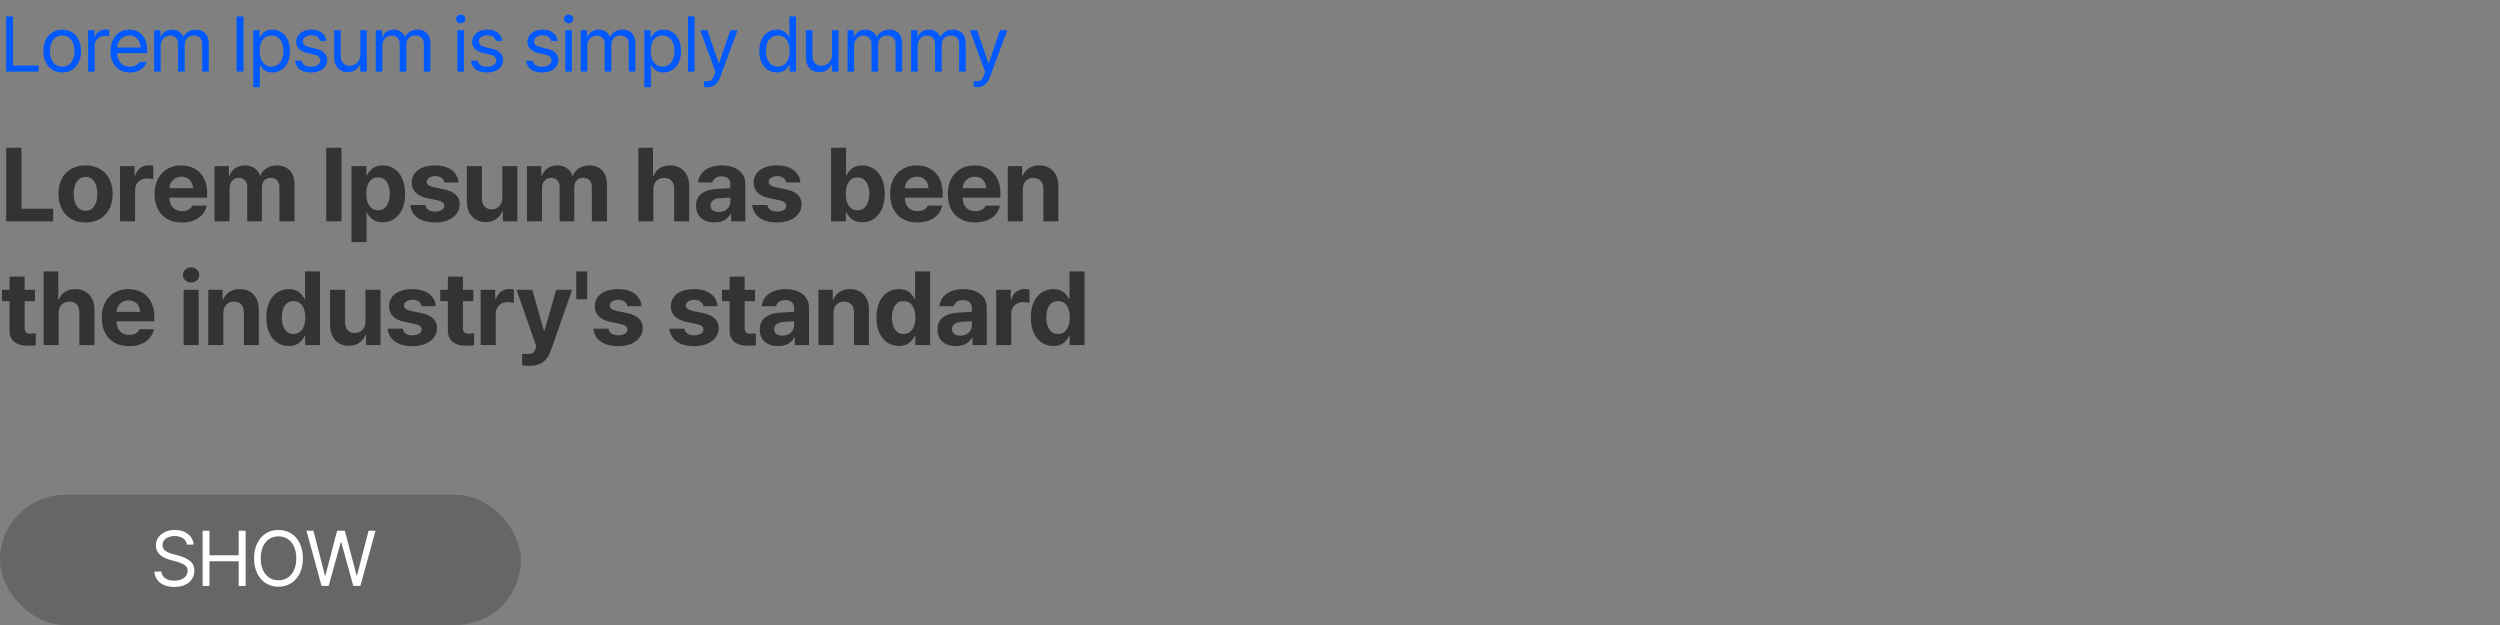 <svg width="384" height="96" viewBox="0 0 384 96" fill="none" xmlns="http://www.w3.org/2000/svg">
<rect x="0" y="0" width="384" height="96" fill="#808080" stroke="none"/>
<path d="M0.938 2.516H1.992V10.062H5.93V11H0.938V2.516ZM9.569 11.129C8.994 11.129 8.487 10.994 8.045 10.725C7.608 10.451 7.268 10.066 7.026 9.57C6.783 9.074 6.662 8.5 6.662 7.848C6.662 7.195 6.783 6.621 7.026 6.125C7.268 5.625 7.608 5.238 8.045 4.965C8.487 4.691 8.994 4.555 9.569 4.555C10.139 4.555 10.641 4.691 11.075 4.965C11.512 5.238 11.85 5.625 12.088 6.125C12.33 6.621 12.451 7.195 12.451 7.848C12.451 8.5 12.33 9.074 12.088 9.57C11.85 10.066 11.512 10.451 11.075 10.725C10.641 10.994 10.139 11.129 9.569 11.129ZM9.569 10.238C9.979 10.238 10.325 10.131 10.606 9.916C10.887 9.697 11.096 9.408 11.233 9.049C11.373 8.686 11.444 8.285 11.444 7.848C11.444 7.41 11.373 7.01 11.233 6.646C11.096 6.283 10.887 5.992 10.606 5.773C10.325 5.555 9.979 5.445 9.569 5.445C9.151 5.445 8.799 5.555 8.514 5.773C8.233 5.992 8.022 6.283 7.881 6.646C7.74 7.01 7.67 7.41 7.67 7.848C7.67 8.285 7.74 8.686 7.881 9.049C8.022 9.408 8.233 9.697 8.514 9.916C8.799 10.131 9.151 10.238 9.569 10.238ZM13.536 4.637H14.508V5.609H14.579C14.696 5.285 14.905 5.025 15.206 4.83C15.506 4.631 15.844 4.531 16.219 4.531C16.415 4.531 16.59 4.539 16.747 4.555V5.574C16.704 5.559 16.62 5.543 16.495 5.527C16.373 5.512 16.254 5.504 16.137 5.504C15.836 5.504 15.565 5.568 15.323 5.697C15.081 5.826 14.889 6.004 14.748 6.23C14.612 6.457 14.543 6.711 14.543 6.992V11H13.536V4.637ZM19.952 11.129C19.346 11.129 18.819 10.994 18.37 10.725C17.921 10.455 17.575 10.074 17.333 9.582C17.095 9.09 16.975 8.52 16.975 7.871C16.975 7.223 17.095 6.648 17.333 6.148C17.575 5.645 17.913 5.254 18.346 4.977C18.784 4.695 19.288 4.555 19.858 4.555C20.339 4.555 20.786 4.662 21.2 4.877C21.614 5.088 21.95 5.432 22.208 5.908C22.47 6.381 22.6 6.988 22.6 7.73V8.152H17.983C17.999 8.594 18.09 8.971 18.259 9.283C18.427 9.596 18.655 9.834 18.944 9.998C19.237 10.158 19.573 10.238 19.952 10.238C20.311 10.238 20.614 10.172 20.86 10.039C21.11 9.902 21.299 9.727 21.428 9.512H22.507C22.405 9.832 22.235 10.115 21.997 10.361C21.762 10.604 21.47 10.793 21.118 10.93C20.77 11.062 20.382 11.129 19.952 11.129ZM21.581 7.297C21.581 6.941 21.509 6.625 21.364 6.348C21.223 6.066 21.022 5.846 20.761 5.686C20.499 5.525 20.198 5.445 19.858 5.445C19.503 5.445 19.186 5.529 18.909 5.697C18.636 5.865 18.419 6.092 18.259 6.377C18.102 6.658 18.012 6.965 17.989 7.297H21.581ZM23.673 4.637H24.645V5.633H24.727C24.864 5.289 25.079 5.023 25.372 4.836C25.669 4.648 26.024 4.555 26.438 4.555C26.845 4.555 27.19 4.648 27.476 4.836C27.761 5.02 27.981 5.285 28.138 5.633H28.208C28.376 5.297 28.624 5.033 28.952 4.842C29.28 4.65 29.669 4.555 30.118 4.555C30.505 4.555 30.843 4.635 31.132 4.795C31.425 4.955 31.653 5.199 31.817 5.527C31.981 5.852 32.063 6.258 32.063 6.746V11H31.056V6.758C31.056 6.316 30.934 5.99 30.692 5.779C30.45 5.564 30.142 5.457 29.767 5.457C29.477 5.457 29.227 5.518 29.017 5.639C28.806 5.76 28.645 5.926 28.536 6.137C28.427 6.348 28.372 6.59 28.372 6.863V11H27.352V6.652C27.352 6.418 27.3 6.211 27.194 6.031C27.089 5.848 26.94 5.707 26.749 5.609C26.561 5.508 26.349 5.457 26.11 5.457C25.856 5.457 25.62 5.525 25.401 5.662C25.183 5.795 25.007 5.98 24.874 6.219C24.745 6.457 24.681 6.727 24.681 7.027V11H23.673V4.637ZM37.396 11H36.341V2.516H37.396V11ZM38.902 4.637H39.875V5.645H39.992C40.117 5.441 40.238 5.271 40.355 5.135C40.472 4.994 40.654 4.863 40.9 4.742C41.146 4.617 41.457 4.555 41.832 4.555C42.363 4.555 42.832 4.689 43.238 4.959C43.648 5.225 43.967 5.605 44.193 6.102C44.423 6.598 44.539 7.176 44.539 7.836C44.539 8.496 44.423 9.076 44.193 9.576C43.967 10.072 43.648 10.455 43.238 10.725C42.832 10.994 42.367 11.129 41.843 11.129C41.472 11.129 41.162 11.068 40.912 10.947C40.666 10.822 40.48 10.688 40.355 10.543C40.23 10.395 40.109 10.223 39.992 10.027H39.91V13.391H38.902V4.637ZM39.886 7.812C39.886 8.293 39.957 8.715 40.097 9.078C40.238 9.441 40.445 9.725 40.718 9.928C40.992 10.127 41.32 10.227 41.703 10.227C42.093 10.227 42.425 10.123 42.699 9.916C42.976 9.705 43.183 9.418 43.32 9.055C43.461 8.688 43.531 8.273 43.531 7.812C43.531 7.363 43.461 6.961 43.32 6.605C43.183 6.25 42.978 5.971 42.705 5.768C42.431 5.561 42.097 5.457 41.703 5.457C41.312 5.457 40.98 5.555 40.707 5.75C40.437 5.945 40.232 6.221 40.092 6.576C39.955 6.928 39.886 7.34 39.886 7.812ZM49.15 6.289C49.076 6.012 48.932 5.797 48.717 5.645C48.506 5.488 48.221 5.41 47.861 5.41C47.603 5.41 47.371 5.453 47.164 5.539C46.961 5.621 46.801 5.736 46.684 5.885C46.57 6.029 46.514 6.191 46.514 6.371C46.514 6.582 46.602 6.762 46.777 6.91C46.957 7.059 47.232 7.176 47.603 7.262L48.553 7.496C49.123 7.633 49.549 7.844 49.83 8.129C50.111 8.41 50.252 8.773 50.252 9.219C50.252 9.59 50.152 9.92 49.953 10.209C49.758 10.494 49.473 10.719 49.098 10.883C48.723 11.047 48.275 11.129 47.756 11.129C47.041 11.129 46.474 10.977 46.057 10.672C45.639 10.363 45.389 9.918 45.307 9.336H46.361C46.42 9.645 46.562 9.875 46.789 10.027C47.016 10.176 47.33 10.25 47.732 10.25C48.185 10.25 48.545 10.162 48.81 9.986C49.076 9.811 49.209 9.574 49.209 9.277C49.209 9.051 49.125 8.863 48.957 8.715C48.789 8.562 48.525 8.445 48.166 8.363L47.205 8.141C46.65 8.012 46.228 7.801 45.939 7.508C45.65 7.215 45.506 6.855 45.506 6.43C45.506 6.07 45.603 5.748 45.799 5.463C45.998 5.178 46.275 4.955 46.631 4.795C46.99 4.635 47.4 4.555 47.861 4.555C48.291 4.555 48.67 4.627 48.998 4.771C49.326 4.916 49.586 5.119 49.777 5.381C49.973 5.643 50.092 5.945 50.135 6.289H49.15ZM55.344 4.637H56.34V11H55.344V9.922H55.274C55.109 10.27 54.867 10.551 54.547 10.766C54.231 10.977 53.844 11.082 53.387 11.082C52.977 11.082 52.617 10.994 52.309 10.818C52 10.639 51.758 10.369 51.582 10.01C51.41 9.65 51.324 9.207 51.324 8.68V4.637H52.332V8.609C52.332 8.91 52.391 9.174 52.508 9.4C52.625 9.627 52.787 9.803 52.994 9.928C53.205 10.049 53.446 10.109 53.715 10.109C53.969 10.109 54.221 10.045 54.471 9.916C54.725 9.787 54.934 9.594 55.098 9.336C55.262 9.074 55.344 8.758 55.344 8.387V4.637ZM57.717 4.637H58.69V5.633H58.772C58.909 5.289 59.123 5.023 59.416 4.836C59.713 4.648 60.069 4.555 60.483 4.555C60.889 4.555 61.235 4.648 61.52 4.836C61.805 5.02 62.026 5.285 62.182 5.633H62.252C62.42 5.297 62.668 5.033 62.996 4.842C63.325 4.65 63.713 4.555 64.162 4.555C64.549 4.555 64.887 4.635 65.176 4.795C65.469 4.955 65.698 5.199 65.862 5.527C66.026 5.852 66.108 6.258 66.108 6.746V11H65.1V6.758C65.1 6.316 64.979 5.99 64.737 5.779C64.495 5.564 64.186 5.457 63.811 5.457C63.522 5.457 63.272 5.518 63.061 5.639C62.85 5.76 62.69 5.926 62.581 6.137C62.471 6.348 62.416 6.59 62.416 6.863V11H61.397V6.652C61.397 6.418 61.344 6.211 61.239 6.031C61.133 5.848 60.985 5.707 60.793 5.609C60.606 5.508 60.393 5.457 60.155 5.457C59.901 5.457 59.664 5.525 59.446 5.662C59.227 5.795 59.051 5.98 58.918 6.219C58.789 6.457 58.725 6.727 58.725 7.027V11H57.717V4.637ZM70.257 4.637H71.264V11H70.257V4.637ZM70.761 3.582C70.565 3.582 70.399 3.518 70.263 3.389C70.126 3.26 70.058 3.102 70.058 2.914C70.058 2.727 70.126 2.568 70.263 2.439C70.399 2.311 70.565 2.246 70.761 2.246C70.956 2.246 71.124 2.311 71.264 2.439C71.405 2.568 71.475 2.727 71.475 2.914C71.475 3.102 71.405 3.26 71.264 3.389C71.124 3.518 70.956 3.582 70.761 3.582ZM76.169 6.289C76.095 6.012 75.95 5.797 75.736 5.645C75.525 5.488 75.239 5.41 74.88 5.41C74.622 5.41 74.39 5.453 74.183 5.539C73.98 5.621 73.82 5.736 73.702 5.885C73.589 6.029 73.532 6.191 73.532 6.371C73.532 6.582 73.62 6.762 73.796 6.91C73.976 7.059 74.251 7.176 74.622 7.262L75.571 7.496C76.142 7.633 76.567 7.844 76.849 8.129C77.13 8.41 77.271 8.773 77.271 9.219C77.271 9.59 77.171 9.92 76.972 10.209C76.776 10.494 76.491 10.719 76.116 10.883C75.741 11.047 75.294 11.129 74.775 11.129C74.06 11.129 73.493 10.977 73.075 10.672C72.657 10.363 72.407 9.918 72.325 9.336H73.38C73.439 9.645 73.581 9.875 73.808 10.027C74.034 10.176 74.349 10.25 74.751 10.25C75.204 10.25 75.564 10.162 75.829 9.986C76.095 9.811 76.228 9.574 76.228 9.277C76.228 9.051 76.144 8.863 75.976 8.715C75.808 8.562 75.544 8.445 75.185 8.363L74.224 8.141C73.669 8.012 73.247 7.801 72.958 7.508C72.669 7.215 72.525 6.855 72.525 6.43C72.525 6.07 72.622 5.748 72.817 5.463C73.017 5.178 73.294 4.955 73.65 4.795C74.009 4.635 74.419 4.555 74.88 4.555C75.31 4.555 75.689 4.627 76.017 4.771C76.345 4.916 76.605 5.119 76.796 5.381C76.991 5.643 77.111 5.945 77.153 6.289H76.169ZM84.654 6.289C84.58 6.012 84.435 5.797 84.22 5.645C84.009 5.488 83.724 5.41 83.365 5.41C83.107 5.41 82.875 5.453 82.668 5.539C82.465 5.621 82.304 5.736 82.187 5.885C82.074 6.029 82.017 6.191 82.017 6.371C82.017 6.582 82.105 6.762 82.281 6.91C82.46 7.059 82.736 7.176 83.107 7.262L84.056 7.496C84.627 7.633 85.052 7.844 85.334 8.129C85.615 8.41 85.755 8.773 85.755 9.219C85.755 9.59 85.656 9.92 85.457 10.209C85.261 10.494 84.976 10.719 84.601 10.883C84.226 11.047 83.779 11.129 83.259 11.129C82.544 11.129 81.978 10.977 81.56 10.672C81.142 10.363 80.892 9.918 80.81 9.336H81.865C81.923 9.645 82.066 9.875 82.293 10.027C82.519 10.176 82.834 10.25 83.236 10.25C83.689 10.25 84.048 10.162 84.314 9.986C84.58 9.811 84.713 9.574 84.713 9.277C84.713 9.051 84.629 8.863 84.46 8.715C84.293 8.562 84.029 8.445 83.669 8.363L82.709 8.141C82.154 8.012 81.732 7.801 81.443 7.508C81.154 7.215 81.009 6.855 81.009 6.43C81.009 6.07 81.107 5.748 81.302 5.463C81.502 5.178 81.779 4.955 82.134 4.795C82.494 4.635 82.904 4.555 83.365 4.555C83.794 4.555 84.173 4.627 84.502 4.771C84.83 4.916 85.09 5.119 85.281 5.381C85.476 5.643 85.595 5.945 85.638 6.289H84.654ZM86.828 4.637H87.836V11H86.828V4.637ZM87.332 3.582C87.137 3.582 86.971 3.518 86.834 3.389C86.697 3.26 86.629 3.102 86.629 2.914C86.629 2.727 86.697 2.568 86.834 2.439C86.971 2.311 87.137 2.246 87.332 2.246C87.527 2.246 87.695 2.311 87.836 2.439C87.976 2.568 88.047 2.727 88.047 2.914C88.047 3.102 87.976 3.26 87.836 3.389C87.695 3.518 87.527 3.582 87.332 3.582ZM89.201 4.637H90.174V5.633H90.256C90.393 5.289 90.608 5.023 90.9 4.836C91.197 4.648 91.553 4.555 91.967 4.555C92.373 4.555 92.719 4.648 93.004 4.836C93.289 5.02 93.51 5.285 93.666 5.633H93.736C93.904 5.297 94.152 5.033 94.481 4.842C94.809 4.65 95.197 4.555 95.647 4.555C96.033 4.555 96.371 4.635 96.66 4.795C96.953 4.955 97.182 5.199 97.346 5.527C97.51 5.852 97.592 6.258 97.592 6.746V11H96.584V6.758C96.584 6.316 96.463 5.99 96.221 5.779C95.979 5.564 95.67 5.457 95.295 5.457C95.006 5.457 94.756 5.518 94.545 5.639C94.334 5.76 94.174 5.926 94.064 6.137C93.955 6.348 93.9 6.59 93.9 6.863V11H92.881V6.652C92.881 6.418 92.828 6.211 92.723 6.031C92.617 5.848 92.469 5.707 92.277 5.609C92.09 5.508 91.877 5.457 91.639 5.457C91.385 5.457 91.148 5.525 90.93 5.662C90.711 5.795 90.535 5.98 90.402 6.219C90.273 6.457 90.209 6.727 90.209 7.027V11H89.201V4.637ZM98.969 4.637H99.942V5.645H100.059C100.184 5.441 100.305 5.271 100.422 5.135C100.539 4.994 100.721 4.863 100.967 4.742C101.213 4.617 101.524 4.555 101.899 4.555C102.43 4.555 102.899 4.689 103.305 4.959C103.715 5.225 104.034 5.605 104.26 6.102C104.491 6.598 104.606 7.176 104.606 7.836C104.606 8.496 104.491 9.076 104.26 9.576C104.034 10.072 103.715 10.455 103.305 10.725C102.899 10.994 102.434 11.129 101.91 11.129C101.539 11.129 101.229 11.068 100.979 10.947C100.733 10.822 100.547 10.688 100.422 10.543C100.297 10.395 100.176 10.223 100.059 10.027H99.977V13.391H98.969V4.637ZM99.953 7.812C99.953 8.293 100.024 8.715 100.164 9.078C100.305 9.441 100.512 9.725 100.785 9.928C101.059 10.127 101.387 10.227 101.77 10.227C102.16 10.227 102.493 10.123 102.766 9.916C103.043 9.705 103.25 9.418 103.387 9.055C103.528 8.688 103.598 8.273 103.598 7.812C103.598 7.363 103.528 6.961 103.387 6.605C103.25 6.25 103.045 5.971 102.772 5.768C102.498 5.561 102.164 5.457 101.77 5.457C101.379 5.457 101.047 5.555 100.774 5.75C100.504 5.945 100.299 6.221 100.159 6.576C100.022 6.928 99.953 7.34 99.953 7.812ZM106.686 11H105.678V2.516H106.686V11ZM108.696 13.391C108.493 13.391 108.305 13.383 108.134 13.367V12.465C108.274 12.48 108.438 12.488 108.626 12.488C108.794 12.488 108.934 12.471 109.048 12.435C109.161 12.4 109.274 12.312 109.387 12.172C109.501 12.035 109.61 11.82 109.716 11.527L109.903 11.047L107.548 4.637H108.649L110.384 9.688H110.454L112.188 4.637H113.29L110.595 11.914C110.407 12.41 110.157 12.779 109.845 13.021C109.532 13.268 109.149 13.391 108.696 13.391ZM119.337 11.129C118.81 11.129 118.341 10.994 117.931 10.725C117.525 10.455 117.206 10.072 116.976 9.576C116.745 9.076 116.63 8.496 116.63 7.836C116.63 7.176 116.745 6.598 116.976 6.102C117.206 5.605 117.527 5.225 117.937 4.959C118.347 4.689 118.818 4.555 119.349 4.555C119.724 4.555 120.034 4.617 120.281 4.742C120.527 4.863 120.708 4.994 120.825 5.135C120.943 5.271 121.064 5.441 121.189 5.645H121.259V2.516H122.279V11H121.294V10.027H121.189C121.056 10.234 120.929 10.408 120.808 10.549C120.691 10.69 120.509 10.822 120.263 10.947C120.017 11.068 119.708 11.129 119.337 11.129ZM119.478 10.227C119.857 10.227 120.183 10.127 120.456 9.928C120.73 9.725 120.937 9.441 121.077 9.078C121.222 8.711 121.294 8.289 121.294 7.812C121.294 7.34 121.224 6.928 121.083 6.576C120.947 6.221 120.741 5.945 120.468 5.75C120.195 5.555 119.865 5.457 119.478 5.457C119.083 5.457 118.749 5.561 118.476 5.768C118.202 5.971 117.995 6.25 117.855 6.605C117.718 6.961 117.65 7.363 117.65 7.812C117.65 8.273 117.718 8.688 117.855 9.055C117.995 9.418 118.202 9.705 118.476 9.916C118.753 10.123 119.087 10.227 119.478 10.227ZM127.804 4.637H128.8V11H127.804V9.922H127.734C127.57 10.27 127.328 10.551 127.007 10.766C126.691 10.977 126.304 11.082 125.847 11.082C125.437 11.082 125.078 10.994 124.769 10.818C124.46 10.639 124.218 10.369 124.043 10.01C123.871 9.65 123.785 9.207 123.785 8.68V4.637H124.793V8.609C124.793 8.91 124.851 9.174 124.968 9.4C125.085 9.627 125.248 9.803 125.455 9.928C125.666 10.049 125.906 10.109 126.175 10.109C126.429 10.109 126.681 10.045 126.931 9.916C127.185 9.787 127.394 9.594 127.558 9.336C127.722 9.074 127.804 8.758 127.804 8.387V4.637ZM130.178 4.637H131.15V5.633H131.232C131.369 5.289 131.584 5.023 131.877 4.836C132.174 4.648 132.529 4.555 132.943 4.555C133.349 4.555 133.695 4.648 133.98 4.836C134.265 5.02 134.486 5.285 134.642 5.633H134.713C134.881 5.297 135.129 5.033 135.457 4.842C135.785 4.65 136.174 4.555 136.623 4.555C137.01 4.555 137.347 4.635 137.636 4.795C137.929 4.955 138.158 5.199 138.322 5.527C138.486 5.852 138.568 6.258 138.568 6.746V11H137.56V6.758C137.56 6.316 137.439 5.99 137.197 5.779C136.955 5.564 136.646 5.457 136.271 5.457C135.982 5.457 135.732 5.518 135.521 5.639C135.31 5.76 135.15 5.926 135.041 6.137C134.931 6.348 134.877 6.59 134.877 6.863V11H133.857V6.652C133.857 6.418 133.804 6.211 133.699 6.031C133.594 5.848 133.445 5.707 133.254 5.609C133.066 5.508 132.853 5.457 132.615 5.457C132.361 5.457 132.125 5.525 131.906 5.662C131.687 5.795 131.511 5.98 131.379 6.219C131.25 6.457 131.185 6.727 131.185 7.027V11H130.178V4.637ZM139.945 4.637H140.918V5.633H141C141.137 5.289 141.352 5.023 141.645 4.836C141.941 4.648 142.297 4.555 142.711 4.555C143.117 4.555 143.463 4.648 143.748 4.836C144.033 5.02 144.254 5.285 144.41 5.633H144.48C144.648 5.297 144.896 5.033 145.225 4.842C145.553 4.65 145.941 4.555 146.391 4.555C146.777 4.555 147.115 4.635 147.404 4.795C147.697 4.955 147.926 5.199 148.09 5.527C148.254 5.852 148.336 6.258 148.336 6.746V11H147.328V6.758C147.328 6.316 147.207 5.99 146.965 5.779C146.723 5.564 146.414 5.457 146.039 5.457C145.75 5.457 145.5 5.518 145.289 5.639C145.078 5.76 144.918 5.926 144.809 6.137C144.699 6.348 144.645 6.59 144.645 6.863V11H143.625V6.652C143.625 6.418 143.572 6.211 143.467 6.031C143.361 5.848 143.213 5.707 143.021 5.609C142.834 5.508 142.621 5.457 142.383 5.457C142.129 5.457 141.893 5.525 141.674 5.662C141.455 5.795 141.279 5.98 141.146 6.219C141.018 6.457 140.953 6.727 140.953 7.027V11H139.945V4.637ZM150.123 13.391C149.92 13.391 149.733 13.383 149.561 13.367V12.465C149.701 12.48 149.865 12.488 150.053 12.488C150.221 12.488 150.362 12.471 150.475 12.435C150.588 12.4 150.701 12.312 150.815 12.172C150.928 12.035 151.037 11.82 151.143 11.527L151.33 11.047L148.975 4.637H150.076L151.811 9.688H151.881L153.615 4.637H154.717L152.022 11.914C151.834 12.41 151.584 12.779 151.272 13.021C150.959 13.268 150.576 13.391 150.123 13.391Z" fill="#0059FF"/>
<path d="M0.953 22.688H3.297V32.062H8.172V34H0.953V22.688ZM13.133 34.172C12.289 34.172 11.555 33.99 10.93 33.625C10.305 33.26 9.823 32.747 9.485 32.086C9.146 31.419 8.977 30.651 8.977 29.781C8.977 28.912 9.144 28.146 9.477 27.484C9.815 26.823 10.297 26.312 10.922 25.953C11.552 25.588 12.289 25.406 13.133 25.406C13.977 25.406 14.714 25.588 15.344 25.953C15.974 26.312 16.459 26.823 16.797 27.484C17.136 28.146 17.305 28.912 17.305 29.781C17.305 30.651 17.136 31.419 16.797 32.086C16.459 32.747 15.974 33.26 15.344 33.625C14.714 33.99 13.977 34.172 13.133 34.172ZM13.149 32.375C13.534 32.375 13.862 32.266 14.133 32.047C14.404 31.823 14.607 31.516 14.742 31.125C14.878 30.734 14.946 30.287 14.946 29.781C14.946 29.276 14.878 28.828 14.742 28.438C14.607 28.042 14.404 27.732 14.133 27.508C13.862 27.284 13.534 27.172 13.149 27.172C12.758 27.172 12.425 27.284 12.149 27.508C11.878 27.732 11.672 28.042 11.532 28.438C11.391 28.828 11.321 29.276 11.321 29.781C11.321 30.281 11.391 30.729 11.532 31.125C11.672 31.516 11.878 31.823 12.149 32.047C12.425 32.266 12.758 32.375 13.149 32.375ZM18.438 25.516H20.672V26.984H20.766C20.917 26.469 21.175 26.076 21.54 25.805C21.904 25.529 22.329 25.391 22.813 25.391C23.079 25.391 23.323 25.417 23.547 25.469V27.531C23.433 27.5 23.279 27.471 23.087 27.445C22.894 27.419 22.719 27.406 22.563 27.406C22.219 27.406 21.91 27.482 21.633 27.633C21.357 27.784 21.141 27.995 20.985 28.266C20.829 28.531 20.751 28.833 20.751 29.172V34H18.438V25.516ZM27.931 34.172C27.071 34.172 26.326 33.995 25.696 33.641C25.071 33.286 24.59 32.781 24.251 32.125C23.912 31.463 23.743 30.688 23.743 29.797C23.743 28.927 23.91 28.162 24.243 27.5C24.582 26.833 25.061 26.318 25.681 25.953C26.3 25.588 27.019 25.406 27.837 25.406C28.597 25.406 29.277 25.568 29.876 25.891C30.48 26.208 30.954 26.69 31.298 27.336C31.647 27.982 31.821 28.771 31.821 29.703V30.359H26.024C26.024 30.781 26.102 31.148 26.259 31.461C26.42 31.773 26.647 32.016 26.938 32.188C27.235 32.354 27.582 32.438 27.977 32.438C28.358 32.438 28.686 32.362 28.962 32.211C29.238 32.055 29.436 31.844 29.556 31.578H31.759C31.649 32.099 31.425 32.555 31.087 32.945C30.748 33.336 30.308 33.638 29.767 33.852C29.23 34.065 28.618 34.172 27.931 34.172ZM29.634 28.906C29.634 28.568 29.558 28.266 29.407 28C29.261 27.729 29.056 27.518 28.79 27.367C28.524 27.216 28.222 27.141 27.884 27.141C27.54 27.141 27.227 27.219 26.946 27.375C26.67 27.531 26.449 27.745 26.282 28.016C26.121 28.287 26.035 28.583 26.024 28.906H29.634ZM32.954 25.516H35.157V27H35.251C35.434 26.505 35.73 26.117 36.142 25.836C36.553 25.549 37.043 25.406 37.611 25.406C38.194 25.406 38.689 25.549 39.095 25.836C39.507 26.117 39.782 26.505 39.923 27H40.001C40.184 26.51 40.501 26.122 40.954 25.836C41.407 25.549 41.944 25.406 42.564 25.406C43.09 25.406 43.553 25.521 43.954 25.75C44.361 25.974 44.676 26.305 44.9 26.742C45.124 27.174 45.236 27.693 45.236 28.297V34H42.923V28.75C42.923 28.281 42.801 27.924 42.556 27.68C42.316 27.435 41.996 27.312 41.595 27.312C41.163 27.312 40.824 27.451 40.579 27.727C40.34 27.997 40.22 28.359 40.22 28.812V34H37.97V28.688C37.97 28.271 37.85 27.938 37.611 27.688C37.371 27.438 37.053 27.312 36.657 27.312C36.397 27.312 36.16 27.38 35.947 27.516C35.738 27.646 35.572 27.831 35.447 28.07C35.327 28.31 35.267 28.588 35.267 28.906V34H32.954V25.516ZM52.455 34H50.111V22.688H52.455V34ZM53.994 25.516H56.276V26.938H56.369C56.562 26.51 56.854 26.148 57.244 25.852C57.635 25.555 58.151 25.406 58.791 25.406C59.432 25.406 60.013 25.573 60.533 25.906C61.054 26.234 61.466 26.727 61.768 27.383C62.075 28.034 62.229 28.828 62.229 29.766C62.229 30.682 62.078 31.471 61.776 32.133C61.479 32.789 61.07 33.289 60.549 33.633C60.033 33.971 59.447 34.141 58.791 34.141C58.161 34.141 57.648 33.997 57.252 33.711C56.862 33.419 56.567 33.062 56.369 32.641H56.307V37.188H53.994V25.516ZM56.26 29.75C56.26 30.26 56.33 30.708 56.471 31.094C56.612 31.474 56.817 31.771 57.088 31.984C57.359 32.193 57.682 32.297 58.057 32.297C58.635 32.297 59.08 32.065 59.393 31.602C59.711 31.138 59.869 30.521 59.869 29.75C59.869 28.99 59.711 28.383 59.393 27.93C59.08 27.477 58.635 27.25 58.057 27.25C57.484 27.25 57.041 27.474 56.729 27.922C56.416 28.365 56.26 28.974 56.26 29.75ZM68.252 28.031C68.206 27.734 68.057 27.497 67.807 27.32C67.557 27.138 67.242 27.047 66.862 27.047C66.612 27.047 66.385 27.086 66.182 27.164C65.984 27.237 65.828 27.341 65.713 27.477C65.599 27.607 65.544 27.755 65.549 27.922C65.534 28.323 65.898 28.604 66.643 28.766L68.159 29.078C68.982 29.25 69.594 29.523 69.995 29.898C70.401 30.273 70.607 30.766 70.612 31.375C70.607 31.927 70.445 32.414 70.127 32.836C69.815 33.258 69.375 33.586 68.807 33.82C68.24 34.055 67.586 34.172 66.846 34.172C66.091 34.172 65.437 34.065 64.885 33.852C64.333 33.633 63.898 33.323 63.581 32.922C63.268 32.516 63.081 32.036 63.018 31.484H65.346C65.398 31.818 65.555 32.07 65.815 32.242C66.075 32.414 66.419 32.5 66.846 32.5C67.268 32.5 67.607 32.419 67.862 32.258C68.122 32.096 68.252 31.88 68.252 31.609C68.252 31.391 68.159 31.213 67.971 31.078C67.789 30.938 67.497 30.823 67.096 30.734L65.69 30.453C64.888 30.297 64.278 30.013 63.862 29.602C63.445 29.19 63.242 28.672 63.252 28.047C63.247 27.51 63.391 27.044 63.682 26.648C63.974 26.247 64.391 25.94 64.932 25.727C65.474 25.513 66.107 25.406 66.831 25.406C67.534 25.406 68.148 25.513 68.674 25.727C69.2 25.94 69.612 26.245 69.909 26.641C70.211 27.031 70.383 27.495 70.424 28.031H68.252ZM77.151 25.516H79.464V34H77.245V32.469H77.151C76.948 32.974 76.623 33.375 76.175 33.672C75.732 33.964 75.198 34.109 74.573 34.109C74.005 34.109 73.505 33.982 73.073 33.727C72.646 33.471 72.313 33.104 72.073 32.625C71.834 32.141 71.714 31.573 71.714 30.922V25.516H74.026V30.516C74.026 31.016 74.159 31.414 74.425 31.711C74.695 32.008 75.058 32.156 75.511 32.156C75.802 32.156 76.073 32.089 76.323 31.953C76.573 31.812 76.774 31.609 76.925 31.344C77.076 31.078 77.151 30.76 77.151 30.391V25.516ZM80.941 25.516H83.144V27H83.237C83.42 26.505 83.717 26.117 84.128 25.836C84.54 25.549 85.029 25.406 85.597 25.406C86.18 25.406 86.675 25.549 87.081 25.836C87.493 26.117 87.769 26.505 87.909 27H87.987C88.17 26.51 88.487 26.122 88.941 25.836C89.394 25.549 89.93 25.406 90.55 25.406C91.076 25.406 91.54 25.521 91.941 25.75C92.347 25.974 92.662 26.305 92.886 26.742C93.11 27.174 93.222 27.693 93.222 28.297V34H90.909V28.75C90.909 28.281 90.787 27.924 90.542 27.68C90.303 27.435 89.982 27.312 89.581 27.312C89.149 27.312 88.81 27.451 88.566 27.727C88.326 27.997 88.206 28.359 88.206 28.812V34H85.956V28.688C85.956 28.271 85.837 27.938 85.597 27.688C85.357 27.438 85.04 27.312 84.644 27.312C84.383 27.312 84.146 27.38 83.933 27.516C83.725 27.646 83.558 27.831 83.433 28.07C83.313 28.31 83.253 28.588 83.253 28.906V34H80.941V25.516ZM100.363 34H98.051V22.688H100.301V27H100.394C100.592 26.495 100.907 26.104 101.34 25.828C101.772 25.547 102.301 25.406 102.926 25.406C103.514 25.406 104.03 25.534 104.473 25.789C104.915 26.044 105.256 26.412 105.496 26.891C105.741 27.37 105.863 27.938 105.863 28.594V34H103.551V29C103.551 28.474 103.415 28.065 103.144 27.773C102.879 27.477 102.504 27.328 102.019 27.328C101.696 27.328 101.41 27.398 101.16 27.539C100.91 27.674 100.715 27.875 100.574 28.141C100.433 28.406 100.363 28.724 100.363 29.094V34ZM106.918 31.625C106.918 30.75 107.212 30.109 107.801 29.703C108.389 29.297 109.147 29.068 110.074 29.016C110.647 28.979 111.35 28.943 112.184 28.906V28.219C112.173 27.865 112.051 27.588 111.817 27.391C111.582 27.193 111.251 27.094 110.824 27.094C110.439 27.094 110.124 27.177 109.879 27.344C109.634 27.51 109.481 27.74 109.418 28.031H107.215C107.262 27.531 107.434 27.083 107.731 26.688C108.033 26.292 108.452 25.979 108.988 25.75C109.525 25.521 110.158 25.406 110.887 25.406C111.533 25.406 112.126 25.508 112.668 25.711C113.215 25.914 113.652 26.232 113.981 26.664C114.314 27.091 114.481 27.63 114.481 28.281V34H112.293V32.828H112.231C112.007 33.24 111.686 33.565 111.27 33.805C110.858 34.039 110.35 34.156 109.746 34.156C109.194 34.156 108.705 34.062 108.277 33.875C107.856 33.682 107.522 33.396 107.277 33.016C107.038 32.635 106.918 32.172 106.918 31.625ZM109.137 31.562C109.137 31.88 109.251 32.128 109.481 32.305C109.715 32.477 110.022 32.562 110.402 32.562C110.746 32.562 111.054 32.492 111.324 32.352C111.6 32.211 111.814 32.018 111.965 31.773C112.116 31.529 112.189 31.26 112.184 30.969V30.352C111.939 30.357 111.637 30.37 111.277 30.391C110.918 30.412 110.642 30.432 110.449 30.453C110.043 30.495 109.723 30.609 109.488 30.797C109.254 30.984 109.137 31.24 109.137 31.562ZM120.77 28.031C120.723 27.734 120.575 27.497 120.325 27.32C120.075 27.138 119.76 27.047 119.379 27.047C119.129 27.047 118.903 27.086 118.7 27.164C118.502 27.237 118.346 27.341 118.231 27.477C118.116 27.607 118.062 27.755 118.067 27.922C118.051 28.323 118.416 28.604 119.161 28.766L120.676 29.078C121.499 29.25 122.111 29.523 122.512 29.898C122.918 30.273 123.124 30.766 123.129 31.375C123.124 31.927 122.963 32.414 122.645 32.836C122.332 33.258 121.892 33.586 121.325 33.82C120.757 34.055 120.103 34.172 119.364 34.172C118.609 34.172 117.955 34.065 117.403 33.852C116.851 33.633 116.416 33.323 116.098 32.922C115.786 32.516 115.598 32.036 115.536 31.484H117.864C117.916 31.818 118.072 32.07 118.332 32.242C118.593 32.414 118.937 32.5 119.364 32.5C119.786 32.5 120.124 32.419 120.379 32.258C120.64 32.096 120.77 31.88 120.77 31.609C120.77 31.391 120.676 31.213 120.489 31.078C120.306 30.938 120.015 30.823 119.614 30.734L118.207 30.453C117.405 30.297 116.796 30.013 116.379 29.602C115.963 29.19 115.76 28.672 115.77 28.047C115.765 27.51 115.908 27.044 116.2 26.648C116.491 26.247 116.908 25.94 117.45 25.727C117.991 25.513 118.624 25.406 119.348 25.406C120.051 25.406 120.666 25.513 121.192 25.727C121.718 25.94 122.129 26.245 122.426 26.641C122.728 27.031 122.9 27.495 122.942 28.031H120.77ZM127.646 22.688H129.958V26.938H130.021C130.224 26.505 130.518 26.143 130.903 25.852C131.289 25.555 131.802 25.406 132.442 25.406C133.083 25.406 133.664 25.573 134.185 25.906C134.711 26.234 135.127 26.727 135.435 27.383C135.742 28.034 135.896 28.828 135.896 29.766C135.896 30.682 135.745 31.471 135.442 32.133C135.14 32.789 134.729 33.289 134.208 33.633C133.687 33.971 133.099 34.141 132.442 34.141C131.812 34.141 131.299 33.997 130.903 33.711C130.513 33.419 130.219 33.062 130.021 32.641H129.927V34H127.646V22.688ZM129.911 29.75C129.911 30.26 129.982 30.708 130.122 31.094C130.263 31.474 130.469 31.771 130.739 31.984C131.01 32.193 131.333 32.297 131.708 32.297C132.286 32.297 132.732 32.065 133.044 31.602C133.362 31.138 133.521 30.521 133.521 29.75C133.521 28.99 133.362 28.383 133.044 27.93C132.732 27.477 132.286 27.25 131.708 27.25C131.135 27.25 130.692 27.474 130.38 27.922C130.067 28.365 129.911 28.974 129.911 29.75ZM140.904 34.172C140.044 34.172 139.3 33.995 138.669 33.641C138.044 33.286 137.563 32.781 137.224 32.125C136.886 31.463 136.716 30.688 136.716 29.797C136.716 28.927 136.883 28.162 137.216 27.5C137.555 26.833 138.034 26.318 138.654 25.953C139.274 25.588 139.992 25.406 140.81 25.406C141.57 25.406 142.25 25.568 142.849 25.891C143.453 26.208 143.927 26.69 144.271 27.336C144.62 27.982 144.794 28.771 144.794 29.703V30.359H138.997C138.997 30.781 139.076 31.148 139.232 31.461C139.393 31.773 139.62 32.016 139.912 32.188C140.208 32.354 140.555 32.438 140.951 32.438C141.331 32.438 141.659 32.362 141.935 32.211C142.211 32.055 142.409 31.844 142.529 31.578H144.732C144.622 32.099 144.399 32.555 144.06 32.945C143.721 33.336 143.281 33.638 142.74 33.852C142.203 34.065 141.591 34.172 140.904 34.172ZM142.607 28.906C142.607 28.568 142.531 28.266 142.38 28C142.234 27.729 142.029 27.518 141.763 27.367C141.497 27.216 141.195 27.141 140.857 27.141C140.513 27.141 140.201 27.219 139.919 27.375C139.643 27.531 139.422 27.745 139.255 28.016C139.094 28.287 139.008 28.583 138.997 28.906H142.607ZM149.771 34.172C148.912 34.172 148.167 33.995 147.537 33.641C146.912 33.286 146.43 32.781 146.092 32.125C145.753 31.463 145.584 30.688 145.584 29.797C145.584 28.927 145.75 28.162 146.084 27.5C146.422 26.833 146.901 26.318 147.521 25.953C148.141 25.588 148.86 25.406 149.678 25.406C150.438 25.406 151.118 25.568 151.717 25.891C152.321 26.208 152.795 26.69 153.138 27.336C153.487 27.982 153.662 28.771 153.662 29.703V30.359H147.865C147.865 30.781 147.943 31.148 148.099 31.461C148.261 31.773 148.487 32.016 148.779 32.188C149.076 32.354 149.422 32.438 149.818 32.438C150.198 32.438 150.526 32.362 150.803 32.211C151.079 32.055 151.276 31.844 151.396 31.578H153.599C153.49 32.099 153.266 32.555 152.928 32.945C152.589 33.336 152.149 33.638 151.607 33.852C151.071 34.065 150.459 34.172 149.771 34.172ZM151.474 28.906C151.474 28.568 151.399 28.266 151.248 28C151.102 27.729 150.896 27.518 150.631 27.367C150.365 27.216 150.063 27.141 149.724 27.141C149.381 27.141 149.068 27.219 148.787 27.375C148.511 27.531 148.289 27.745 148.123 28.016C147.961 28.287 147.875 28.583 147.865 28.906H151.474ZM157.107 34H154.795V25.516H156.998V27H157.092C157.29 26.5 157.61 26.109 158.053 25.828C158.496 25.547 159.024 25.406 159.639 25.406C160.227 25.406 160.743 25.534 161.186 25.789C161.628 26.044 161.969 26.414 162.209 26.898C162.449 27.378 162.566 27.943 162.561 28.594V34H160.264V29C160.264 28.479 160.128 28.07 159.857 27.773C159.587 27.477 159.212 27.328 158.732 27.328C158.238 27.328 157.842 27.484 157.545 27.797C157.253 28.109 157.107 28.542 157.107 29.094V34ZM5.375 46.25H3.781V50.391C3.781 50.703 3.849 50.922 3.984 51.047C4.12 51.172 4.318 51.24 4.578 51.25C4.911 51.25 5.219 51.234 5.5 51.203V53.031C5.224 53.083 4.812 53.109 4.266 53.109C3.396 53.109 2.711 52.909 2.211 52.508C1.711 52.107 1.464 51.51 1.469 50.719V46.25H0.297V44.516H1.469V42.484H3.781V44.516H5.375V46.25ZM9.008 53H6.696V41.688H8.946V46H9.039C9.237 45.495 9.552 45.104 9.985 44.828C10.417 44.547 10.946 44.406 11.571 44.406C12.159 44.406 12.675 44.534 13.117 44.789C13.56 45.044 13.901 45.411 14.141 45.891C14.386 46.37 14.508 46.938 14.508 47.594V53H12.196V48C12.196 47.474 12.06 47.065 11.789 46.773C11.524 46.477 11.149 46.328 10.664 46.328C10.341 46.328 10.055 46.398 9.805 46.539C9.555 46.675 9.36 46.875 9.219 47.141C9.078 47.406 9.008 47.724 9.008 48.094V53ZM19.813 53.172C18.954 53.172 18.209 52.995 17.579 52.641C16.954 52.286 16.472 51.781 16.133 51.125C15.795 50.464 15.626 49.688 15.626 48.797C15.626 47.927 15.792 47.161 16.126 46.5C16.464 45.833 16.943 45.318 17.563 44.953C18.183 44.589 18.902 44.406 19.719 44.406C20.48 44.406 21.16 44.568 21.758 44.891C22.363 45.208 22.837 45.69 23.18 46.336C23.529 46.982 23.704 47.771 23.704 48.703V49.359H17.907C17.907 49.781 17.985 50.148 18.141 50.461C18.303 50.773 18.529 51.016 18.821 51.188C19.118 51.354 19.464 51.438 19.86 51.438C20.24 51.438 20.568 51.362 20.844 51.211C21.12 51.055 21.318 50.844 21.438 50.578H23.641C23.532 51.099 23.308 51.555 22.969 51.945C22.631 52.336 22.191 52.638 21.649 52.852C21.113 53.065 20.501 53.172 19.813 53.172ZM21.516 47.906C21.516 47.568 21.441 47.266 21.29 47C21.144 46.729 20.938 46.518 20.672 46.367C20.407 46.216 20.105 46.141 19.766 46.141C19.422 46.141 19.11 46.219 18.829 46.375C18.553 46.531 18.331 46.745 18.165 47.016C18.003 47.286 17.917 47.583 17.907 47.906H21.516ZM28.204 44.516H30.517V53H28.204V44.516ZM29.361 43.406C29.131 43.406 28.918 43.354 28.72 43.25C28.527 43.141 28.374 42.997 28.259 42.82C28.15 42.638 28.095 42.443 28.095 42.234C28.095 42.021 28.15 41.823 28.259 41.641C28.374 41.458 28.527 41.315 28.72 41.211C28.918 41.102 29.131 41.047 29.361 41.047C29.585 41.047 29.793 41.102 29.986 41.211C30.178 41.315 30.329 41.458 30.439 41.641C30.553 41.823 30.611 42.021 30.611 42.234C30.611 42.443 30.553 42.638 30.439 42.82C30.329 42.997 30.178 43.141 29.986 43.25C29.793 43.354 29.585 43.406 29.361 43.406ZM34.306 53H31.994V44.516H34.197V46H34.291C34.489 45.5 34.809 45.109 35.252 44.828C35.694 44.547 36.223 44.406 36.837 44.406C37.426 44.406 37.942 44.534 38.384 44.789C38.827 45.044 39.168 45.414 39.408 45.898C39.647 46.378 39.765 46.943 39.759 47.594V53H37.462V48C37.462 47.479 37.327 47.07 37.056 46.773C36.785 46.477 36.41 46.328 35.931 46.328C35.437 46.328 35.041 46.484 34.744 46.797C34.452 47.109 34.306 47.542 34.306 48.094V53ZM44.361 53.141C43.705 53.141 43.117 52.971 42.596 52.633C42.075 52.289 41.663 51.789 41.361 51.133C41.059 50.471 40.908 49.682 40.908 48.766C40.908 47.828 41.062 47.034 41.369 46.383C41.676 45.727 42.09 45.234 42.611 44.906C43.137 44.573 43.721 44.406 44.361 44.406C45.002 44.406 45.515 44.555 45.9 44.852C46.286 45.148 46.575 45.51 46.767 45.938H46.846V41.688H49.158V53H46.877V51.641H46.767C46.57 52.062 46.275 52.419 45.885 52.711C45.494 52.997 44.986 53.141 44.361 53.141ZM45.08 51.297C45.46 51.297 45.786 51.193 46.057 50.984C46.327 50.771 46.533 50.474 46.674 50.094C46.82 49.708 46.892 49.26 46.892 48.75C46.892 47.979 46.734 47.37 46.416 46.922C46.098 46.474 45.653 46.25 45.08 46.25C44.507 46.25 44.064 46.477 43.752 46.93C43.439 47.383 43.283 47.99 43.283 48.75C43.283 49.521 43.439 50.138 43.752 50.602C44.064 51.065 44.507 51.297 45.08 51.297ZM56.135 44.516H58.447V53H56.229V51.469H56.135C55.932 51.974 55.606 52.375 55.158 52.672C54.716 52.964 54.182 53.109 53.557 53.109C52.989 53.109 52.489 52.982 52.057 52.727C51.63 52.471 51.297 52.104 51.057 51.625C50.817 51.141 50.697 50.573 50.697 49.922V44.516H53.01V49.516C53.01 50.016 53.143 50.414 53.408 50.711C53.679 51.008 54.041 51.156 54.494 51.156C54.786 51.156 55.057 51.089 55.307 50.953C55.557 50.812 55.757 50.609 55.908 50.344C56.059 50.078 56.135 49.76 56.135 49.391V44.516ZM64.768 47.031C64.721 46.734 64.573 46.497 64.323 46.32C64.073 46.138 63.758 46.047 63.377 46.047C63.127 46.047 62.901 46.086 62.698 46.164C62.5 46.237 62.344 46.341 62.229 46.477C62.114 46.607 62.06 46.755 62.065 46.922C62.049 47.323 62.414 47.604 63.159 47.766L64.674 48.078C65.497 48.25 66.109 48.523 66.51 48.898C66.917 49.273 67.122 49.766 67.127 50.375C67.122 50.927 66.961 51.414 66.643 51.836C66.331 52.258 65.891 52.586 65.323 52.82C64.755 53.055 64.102 53.172 63.362 53.172C62.607 53.172 61.953 53.065 61.401 52.852C60.849 52.633 60.414 52.323 60.096 51.922C59.784 51.516 59.596 51.036 59.534 50.484H61.862C61.914 50.818 62.07 51.07 62.331 51.242C62.591 51.414 62.935 51.5 63.362 51.5C63.784 51.5 64.122 51.419 64.377 51.258C64.638 51.096 64.768 50.88 64.768 50.609C64.768 50.391 64.674 50.214 64.487 50.078C64.305 49.938 64.013 49.823 63.612 49.734L62.206 49.453C61.404 49.297 60.794 49.013 60.377 48.602C59.961 48.19 59.758 47.672 59.768 47.047C59.763 46.51 59.906 46.044 60.198 45.648C60.489 45.247 60.906 44.94 61.448 44.727C61.989 44.513 62.622 44.406 63.346 44.406C64.049 44.406 64.664 44.513 65.19 44.727C65.716 44.94 66.127 45.245 66.424 45.641C66.727 46.031 66.898 46.495 66.94 47.031H64.768ZM72.698 46.25H71.104V50.391C71.104 50.703 71.172 50.922 71.308 51.047C71.443 51.172 71.641 51.24 71.901 51.25C72.235 51.25 72.542 51.234 72.823 51.203V53.031C72.547 53.083 72.136 53.109 71.589 53.109C70.719 53.109 70.034 52.909 69.534 52.508C69.034 52.107 68.787 51.51 68.792 50.719V46.25H67.62V44.516H68.792V42.484H71.104V44.516H72.698V46.25ZM73.831 44.516H76.066V45.984H76.159C76.31 45.469 76.568 45.075 76.933 44.805C77.297 44.529 77.722 44.391 78.206 44.391C78.472 44.391 78.717 44.417 78.941 44.469V46.531C78.826 46.5 78.672 46.471 78.48 46.445C78.287 46.419 78.112 46.406 77.956 46.406C77.612 46.406 77.303 46.482 77.027 46.633C76.751 46.784 76.534 46.995 76.378 47.266C76.222 47.531 76.144 47.833 76.144 48.172V53H73.831V44.516ZM81.371 56.188C80.886 56.188 80.496 56.172 80.199 56.141V54.344C80.595 54.365 80.907 54.375 81.136 54.375C81.319 54.375 81.47 54.359 81.589 54.328C81.714 54.297 81.832 54.224 81.941 54.109C82.055 53.995 82.157 53.823 82.246 53.594L82.386 53.234L79.339 44.516H81.761L83.543 50.766H83.636L85.433 44.516H87.886L84.574 53.938C84.319 54.661 83.936 55.216 83.425 55.602C82.915 55.992 82.23 56.188 81.371 56.188ZM90.191 45.969H88.519V41.688H90.191V45.969ZM96.371 47.031C96.324 46.734 96.176 46.497 95.926 46.32C95.676 46.138 95.361 46.047 94.981 46.047C94.731 46.047 94.504 46.086 94.301 46.164C94.103 46.237 93.947 46.341 93.832 46.477C93.718 46.607 93.663 46.755 93.668 46.922C93.653 47.323 94.017 47.604 94.762 47.766L96.278 48.078C97.1 48.25 97.712 48.523 98.113 48.898C98.52 49.273 98.725 49.766 98.731 50.375C98.725 50.927 98.564 51.414 98.246 51.836C97.934 52.258 97.494 52.586 96.926 52.82C96.358 53.055 95.705 53.172 94.965 53.172C94.21 53.172 93.556 53.065 93.004 52.852C92.452 52.633 92.017 52.323 91.699 51.922C91.387 51.516 91.199 51.036 91.137 50.484H93.465C93.517 50.818 93.673 51.07 93.934 51.242C94.194 51.414 94.538 51.5 94.965 51.5C95.387 51.5 95.725 51.419 95.981 51.258C96.241 51.096 96.371 50.88 96.371 50.609C96.371 50.391 96.278 50.214 96.09 50.078C95.908 49.938 95.616 49.823 95.215 49.734L93.809 49.453C93.007 49.297 92.397 49.013 91.981 48.602C91.564 48.19 91.361 47.672 91.371 47.047C91.366 46.51 91.509 46.044 91.801 45.648C92.093 45.247 92.509 44.94 93.051 44.727C93.593 44.513 94.225 44.406 94.949 44.406C95.653 44.406 96.267 44.513 96.793 44.727C97.319 44.94 97.731 45.245 98.028 45.641C98.33 46.031 98.501 46.495 98.543 47.031H96.371ZM108.044 47.031C107.997 46.734 107.848 46.497 107.598 46.32C107.348 46.138 107.033 46.047 106.653 46.047C106.403 46.047 106.177 46.086 105.973 46.164C105.776 46.237 105.619 46.341 105.505 46.477C105.39 46.607 105.335 46.755 105.341 46.922C105.325 47.323 105.69 47.604 106.434 47.766L107.95 48.078C108.773 48.25 109.385 48.523 109.786 48.898C110.192 49.273 110.398 49.766 110.403 50.375C110.398 50.927 110.236 51.414 109.919 51.836C109.606 52.258 109.166 52.586 108.598 52.82C108.031 53.055 107.377 53.172 106.637 53.172C105.882 53.172 105.229 53.065 104.677 52.852C104.124 52.633 103.69 52.323 103.372 51.922C103.059 51.516 102.872 51.036 102.809 50.484H105.137C105.19 50.818 105.346 51.07 105.606 51.242C105.867 51.414 106.21 51.5 106.637 51.5C107.059 51.5 107.398 51.419 107.653 51.258C107.914 51.096 108.044 50.88 108.044 50.609C108.044 50.391 107.95 50.214 107.762 50.078C107.58 49.938 107.289 49.823 106.887 49.734L105.481 49.453C104.679 49.297 104.07 49.013 103.653 48.602C103.236 48.19 103.033 47.672 103.044 47.047C103.039 46.51 103.182 46.044 103.473 45.648C103.765 45.247 104.182 44.94 104.723 44.727C105.265 44.513 105.898 44.406 106.622 44.406C107.325 44.406 107.94 44.513 108.466 44.727C108.992 44.94 109.403 45.245 109.7 45.641C110.002 46.031 110.174 46.495 110.216 47.031H108.044ZM115.974 46.25H114.38V50.391C114.38 50.703 114.448 50.922 114.583 51.047C114.719 51.172 114.916 51.24 115.177 51.25C115.51 51.25 115.817 51.234 116.099 51.203V53.031C115.823 53.083 115.411 53.109 114.864 53.109C113.995 53.109 113.31 52.909 112.81 52.508C112.31 52.107 112.062 51.51 112.067 50.719V46.25H110.896V44.516H112.067V42.484H114.38V44.516H115.974V46.25ZM116.701 50.625C116.701 49.75 116.995 49.109 117.583 48.703C118.172 48.297 118.93 48.068 119.857 48.016C120.43 47.979 121.133 47.943 121.966 47.906V47.219C121.956 46.865 121.833 46.589 121.599 46.391C121.365 46.193 121.034 46.094 120.607 46.094C120.221 46.094 119.906 46.177 119.662 46.344C119.417 46.51 119.263 46.74 119.201 47.031H116.997C117.044 46.531 117.216 46.083 117.513 45.688C117.815 45.292 118.234 44.979 118.771 44.75C119.307 44.521 119.94 44.406 120.669 44.406C121.315 44.406 121.909 44.508 122.451 44.711C122.997 44.914 123.435 45.232 123.763 45.664C124.096 46.091 124.263 46.63 124.263 47.281V53H122.076V51.828H122.013C121.789 52.24 121.469 52.565 121.052 52.805C120.641 53.039 120.133 53.156 119.529 53.156C118.977 53.156 118.487 53.062 118.06 52.875C117.638 52.682 117.305 52.396 117.06 52.016C116.82 51.635 116.701 51.172 116.701 50.625ZM118.919 50.562C118.919 50.88 119.034 51.128 119.263 51.305C119.497 51.477 119.805 51.562 120.185 51.562C120.529 51.562 120.836 51.492 121.107 51.352C121.383 51.211 121.596 51.018 121.747 50.773C121.899 50.529 121.971 50.26 121.966 49.969V49.352C121.721 49.357 121.419 49.37 121.06 49.391C120.701 49.411 120.425 49.432 120.232 49.453C119.826 49.495 119.505 49.609 119.271 49.797C119.037 49.984 118.919 50.24 118.919 50.562ZM128.021 53H125.709V44.516H127.912V46H128.006C128.204 45.5 128.524 45.109 128.967 44.828C129.409 44.547 129.938 44.406 130.552 44.406C131.141 44.406 131.657 44.534 132.099 44.789C132.542 45.044 132.883 45.414 133.123 45.898C133.362 46.378 133.48 46.943 133.474 47.594V53H131.177V48C131.177 47.479 131.042 47.07 130.771 46.773C130.5 46.477 130.125 46.328 129.646 46.328C129.151 46.328 128.756 46.484 128.459 46.797C128.167 47.109 128.021 47.542 128.021 48.094V53ZM138.076 53.141C137.42 53.141 136.831 52.971 136.311 52.633C135.79 52.289 135.378 51.789 135.076 51.133C134.774 50.471 134.623 49.682 134.623 48.766C134.623 47.828 134.777 47.034 135.084 46.383C135.391 45.727 135.805 45.234 136.326 44.906C136.852 44.573 137.436 44.406 138.076 44.406C138.717 44.406 139.23 44.555 139.615 44.852C140.001 45.148 140.29 45.51 140.482 45.938H140.561V41.688H142.873V53H140.592V51.641H140.482C140.285 52.062 139.99 52.419 139.6 52.711C139.209 52.997 138.701 53.141 138.076 53.141ZM138.795 51.297C139.175 51.297 139.501 51.193 139.772 50.984C140.042 50.771 140.248 50.474 140.389 50.094C140.535 49.708 140.607 49.26 140.607 48.75C140.607 47.979 140.449 47.37 140.131 46.922C139.813 46.474 139.368 46.25 138.795 46.25C138.222 46.25 137.779 46.477 137.467 46.93C137.154 47.383 136.998 47.99 136.998 48.75C136.998 49.521 137.154 50.138 137.467 50.602C137.779 51.065 138.222 51.297 138.795 51.297ZM144.006 50.625C144.006 49.75 144.301 49.109 144.889 48.703C145.478 48.297 146.235 48.068 147.163 48.016C147.735 47.979 148.439 47.943 149.272 47.906V47.219C149.261 46.865 149.139 46.589 148.905 46.391C148.67 46.193 148.34 46.094 147.913 46.094C147.527 46.094 147.212 46.177 146.967 46.344C146.722 46.51 146.569 46.74 146.506 47.031H144.303C144.35 46.531 144.522 46.083 144.819 45.688C145.121 45.292 145.54 44.979 146.077 44.75C146.613 44.521 147.246 44.406 147.975 44.406C148.621 44.406 149.215 44.508 149.756 44.711C150.303 44.914 150.741 45.232 151.069 45.664C151.402 46.091 151.569 46.63 151.569 47.281V53H149.381V51.828H149.319C149.095 52.24 148.774 52.565 148.358 52.805C147.946 53.039 147.439 53.156 146.834 53.156C146.282 53.156 145.793 53.062 145.366 52.875C144.944 52.682 144.61 52.396 144.366 52.016C144.126 51.635 144.006 51.172 144.006 50.625ZM146.225 50.562C146.225 50.88 146.34 51.128 146.569 51.305C146.803 51.477 147.11 51.562 147.491 51.562C147.834 51.562 148.142 51.492 148.413 51.352C148.689 51.211 148.902 51.018 149.053 50.773C149.204 50.529 149.277 50.26 149.272 49.969V49.352C149.027 49.357 148.725 49.37 148.366 49.391C148.006 49.411 147.73 49.432 147.538 49.453C147.131 49.495 146.811 49.609 146.577 49.797C146.342 49.984 146.225 50.24 146.225 50.562ZM153.014 44.516H155.249V45.984H155.342C155.494 45.469 155.751 45.075 156.116 44.805C156.481 44.529 156.905 44.391 157.389 44.391C157.655 44.391 157.9 44.417 158.124 44.469V46.531C158.009 46.5 157.856 46.471 157.663 46.445C157.47 46.419 157.296 46.406 157.139 46.406C156.796 46.406 156.486 46.482 156.21 46.633C155.934 46.784 155.717 46.995 155.561 47.266C155.405 47.531 155.327 47.833 155.327 48.172V53H153.014V44.516ZM161.788 53.141C161.132 53.141 160.543 52.971 160.023 52.633C159.502 52.289 159.09 51.789 158.788 51.133C158.486 50.471 158.335 49.682 158.335 48.766C158.335 47.828 158.489 47.034 158.796 46.383C159.103 45.727 159.517 45.234 160.038 44.906C160.564 44.573 161.148 44.406 161.788 44.406C162.429 44.406 162.942 44.555 163.327 44.852C163.713 45.148 164.002 45.51 164.194 45.938H164.273V41.688H166.585V53H164.304V51.641H164.194C163.996 52.062 163.702 52.419 163.312 52.711C162.921 52.997 162.413 53.141 161.788 53.141ZM162.507 51.297C162.887 51.297 163.213 51.193 163.483 50.984C163.754 50.771 163.96 50.474 164.101 50.094C164.246 49.708 164.319 49.26 164.319 48.75C164.319 47.979 164.161 47.37 163.843 46.922C163.525 46.474 163.08 46.25 162.507 46.25C161.934 46.25 161.491 46.477 161.179 46.93C160.866 47.383 160.71 47.99 160.71 48.75C160.71 49.521 160.866 50.138 161.179 50.602C161.491 51.065 161.934 51.297 162.507 51.297Z" fill="#333333"/>
<rect y="76" width="80" height="20" rx="10" fill="#666666"/>
<path d="M28.702 83.648C28.671 83.375 28.571 83.141 28.403 82.945C28.239 82.746 28.02 82.596 27.747 82.494C27.473 82.389 27.167 82.336 26.827 82.336C26.46 82.336 26.133 82.397 25.848 82.518C25.567 82.635 25.348 82.799 25.192 83.01C25.04 83.221 24.963 83.461 24.963 83.731C24.963 84.121 25.122 84.42 25.438 84.627C25.758 84.834 26.147 84.996 26.604 85.113L27.448 85.348C28.104 85.516 28.669 85.775 29.141 86.127C29.614 86.475 29.85 86.996 29.85 87.691C29.85 88.156 29.727 88.576 29.481 88.951C29.239 89.322 28.885 89.615 28.421 89.83C27.96 90.045 27.409 90.152 26.768 90.152C26.167 90.152 25.641 90.055 25.192 89.859C24.743 89.664 24.391 89.389 24.137 89.033C23.883 88.678 23.741 88.266 23.71 87.797H24.788C24.819 88.102 24.926 88.359 25.11 88.57C25.294 88.777 25.528 88.934 25.813 89.039C26.102 89.141 26.421 89.191 26.768 89.191C27.159 89.191 27.508 89.129 27.817 89.004C28.13 88.879 28.374 88.701 28.549 88.471C28.729 88.236 28.819 87.969 28.819 87.668C28.819 87.41 28.745 87.193 28.596 87.018C28.452 86.842 28.26 86.699 28.022 86.59C27.788 86.481 27.495 86.375 27.143 86.273L26.1 85.992C25.405 85.789 24.872 85.508 24.501 85.148C24.13 84.789 23.944 84.332 23.944 83.777C23.944 83.312 24.071 82.9 24.325 82.541C24.583 82.178 24.932 81.897 25.374 81.697C25.819 81.498 26.315 81.398 26.862 81.398C27.401 81.398 27.885 81.496 28.315 81.691C28.745 81.887 29.085 82.156 29.335 82.5C29.585 82.84 29.717 83.223 29.733 83.648H28.702ZM31.122 81.516H32.177V85.289H36.665V81.516H37.731V90H36.665V86.215H32.177V90H31.122V81.516ZM46.526 85.758C46.526 86.637 46.366 87.406 46.046 88.066C45.726 88.723 45.28 89.228 44.71 89.584C44.144 89.939 43.499 90.117 42.776 90.117C42.05 90.117 41.403 89.939 40.837 89.584C40.271 89.228 39.827 88.723 39.507 88.066C39.187 87.406 39.026 86.637 39.026 85.758C39.026 84.879 39.187 84.111 39.507 83.455C39.827 82.795 40.271 82.287 40.837 81.932C41.403 81.576 42.05 81.398 42.776 81.398C43.499 81.398 44.144 81.576 44.71 81.932C45.28 82.287 45.726 82.795 46.046 83.455C46.366 84.111 46.526 84.879 46.526 85.758ZM45.507 85.758C45.507 85.047 45.388 84.438 45.15 83.93C44.911 83.422 44.585 83.037 44.171 82.775C43.761 82.514 43.296 82.383 42.776 82.383C42.257 82.383 41.79 82.514 41.376 82.775C40.966 83.037 40.642 83.422 40.403 83.93C40.165 84.438 40.046 85.047 40.046 85.758C40.046 86.469 40.165 87.078 40.403 87.586C40.642 88.094 40.966 88.478 41.376 88.74C41.79 89.002 42.257 89.133 42.776 89.133C43.296 89.133 43.761 89.002 44.171 88.74C44.585 88.478 44.911 88.094 45.15 87.586C45.388 87.078 45.507 86.469 45.507 85.758ZM47.072 81.516H48.138L49.908 88.383H49.99L51.783 81.516H52.966L54.771 88.383H54.841L56.611 81.516H57.677L55.357 90H54.267L52.415 83.285H52.345L50.482 90H49.392L47.072 81.516Z" fill="white"/>
</svg>
